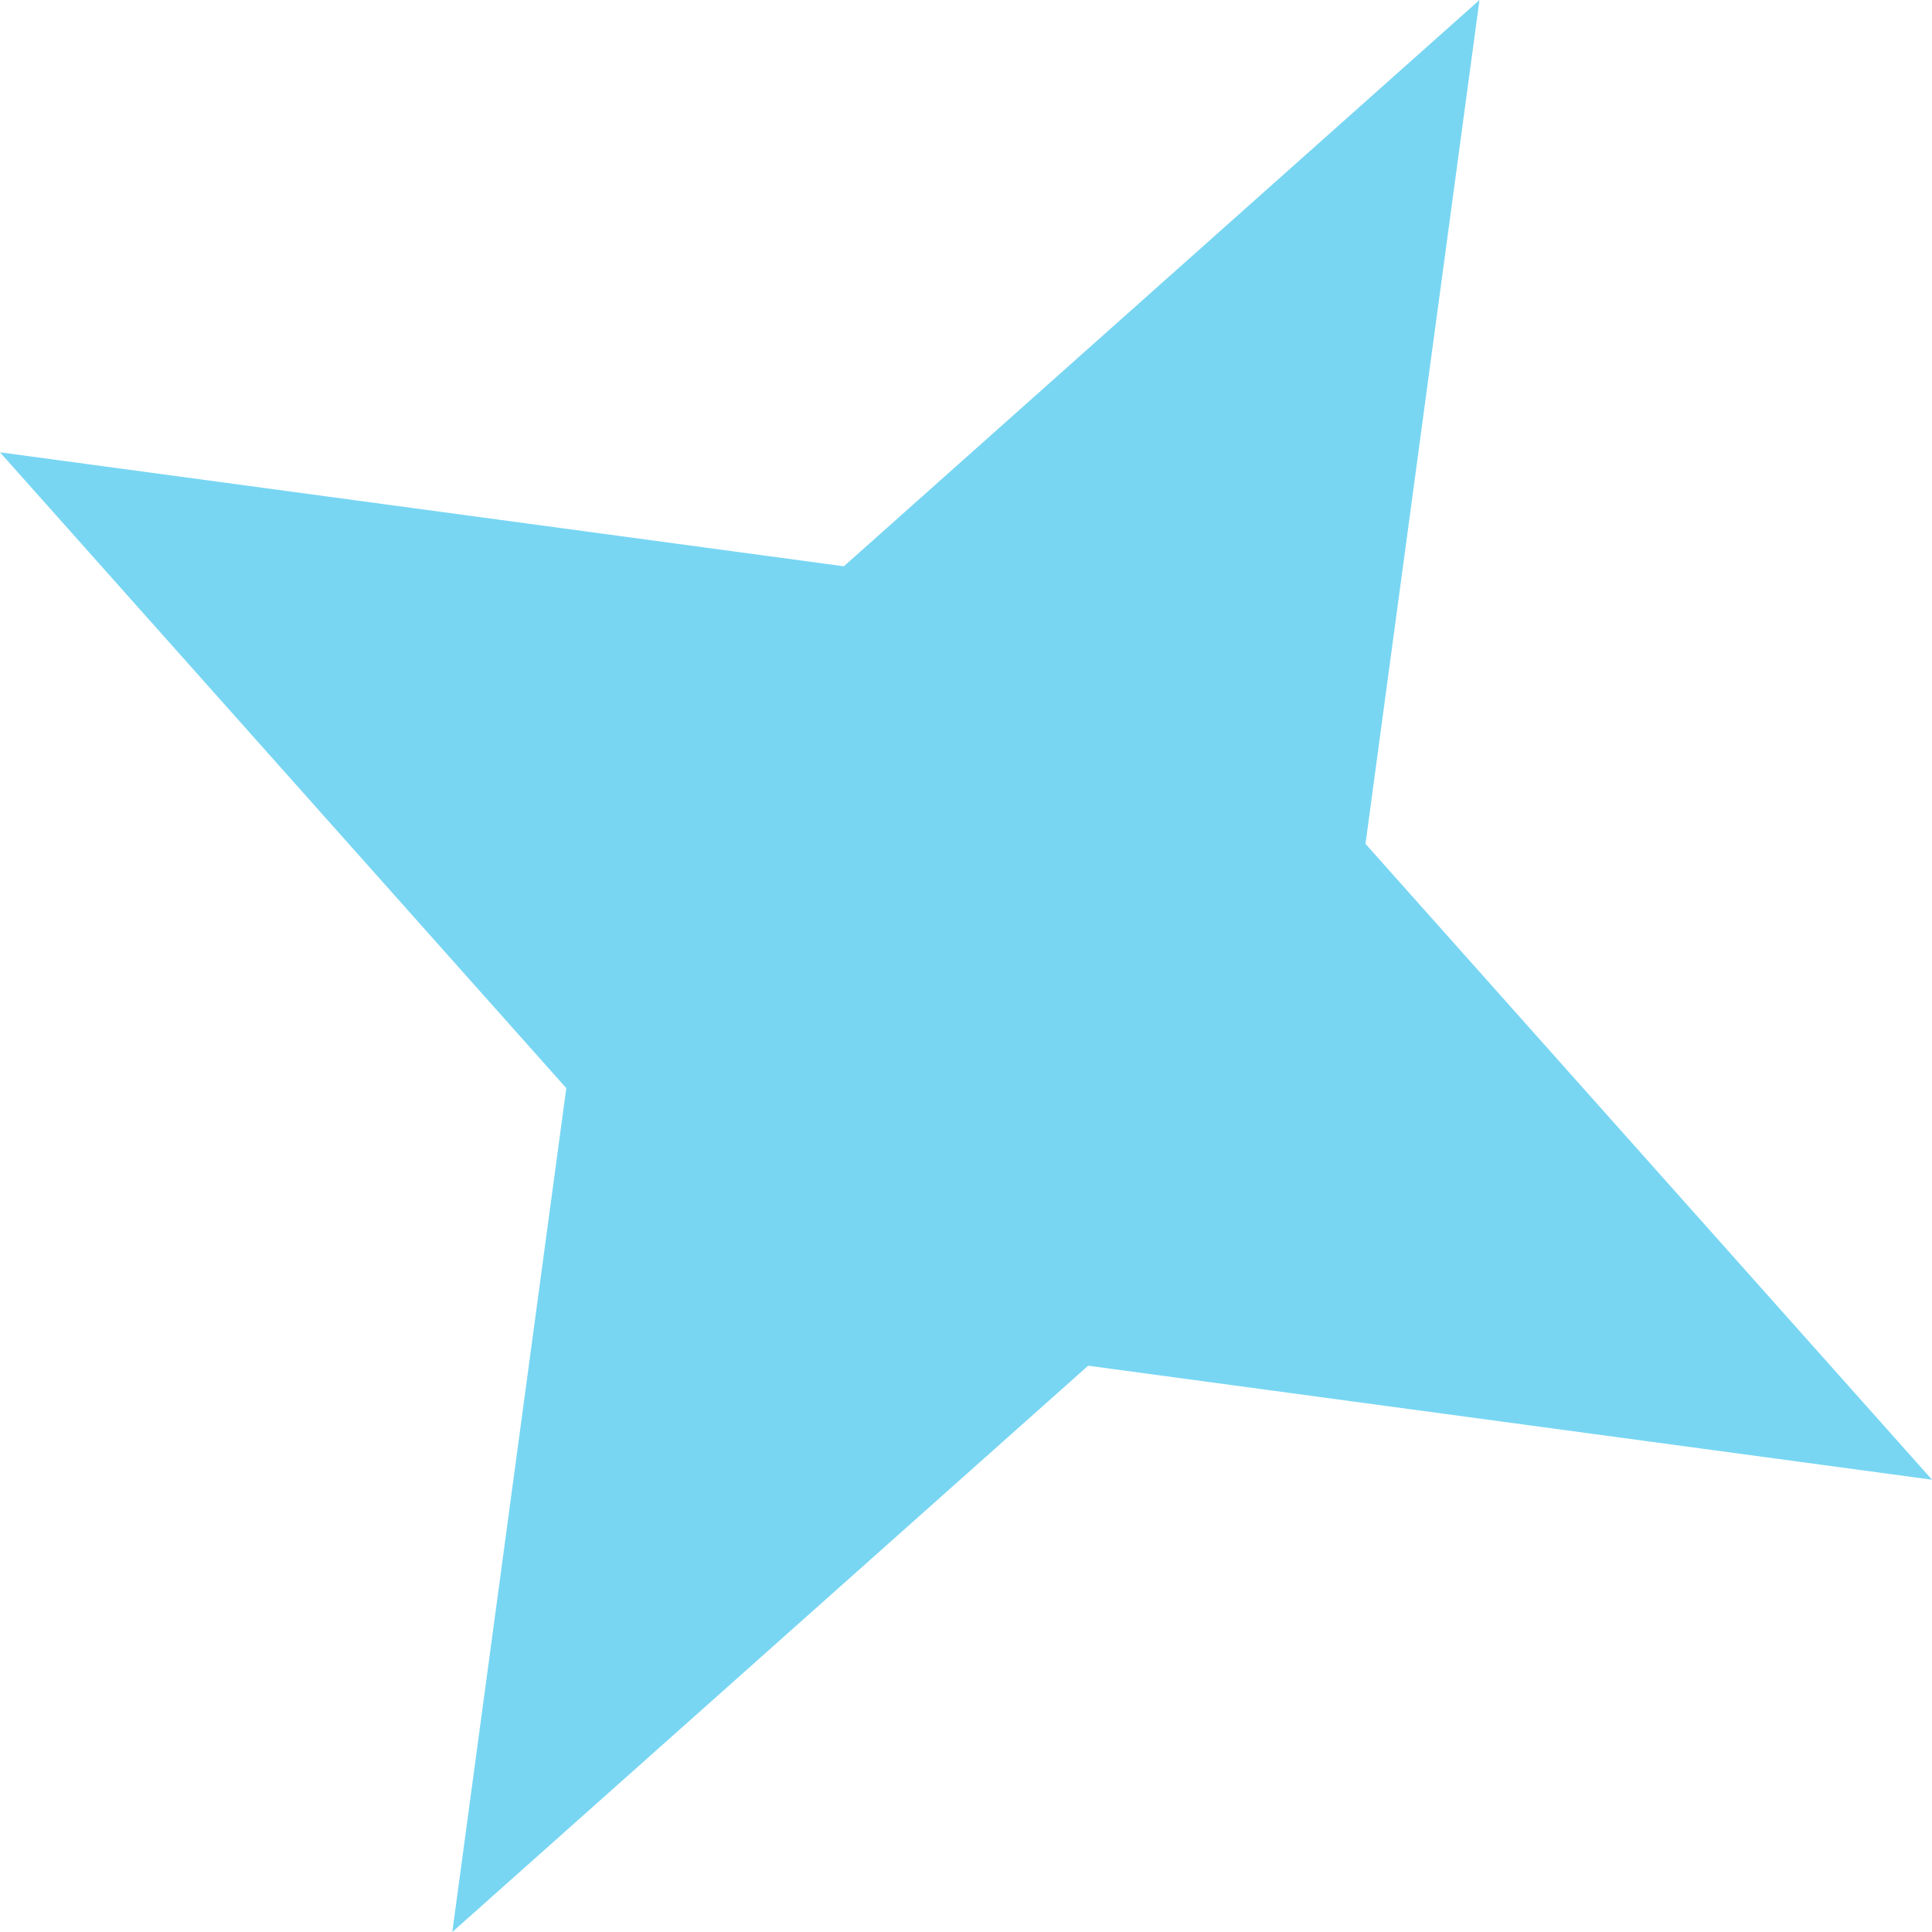 <svg width="9" height="9" viewBox="0 0 9 9" fill="none" xmlns="http://www.w3.org/2000/svg">
<path d="M9 6.893L5.069 6.362L2.107 9L2.638 5.069L-0 2.107L3.931 2.638L6.892 4.23554e-05L6.361 3.931L9 6.893Z" fill="#4BC8EF" fill-opacity="0.75"/>
</svg>
